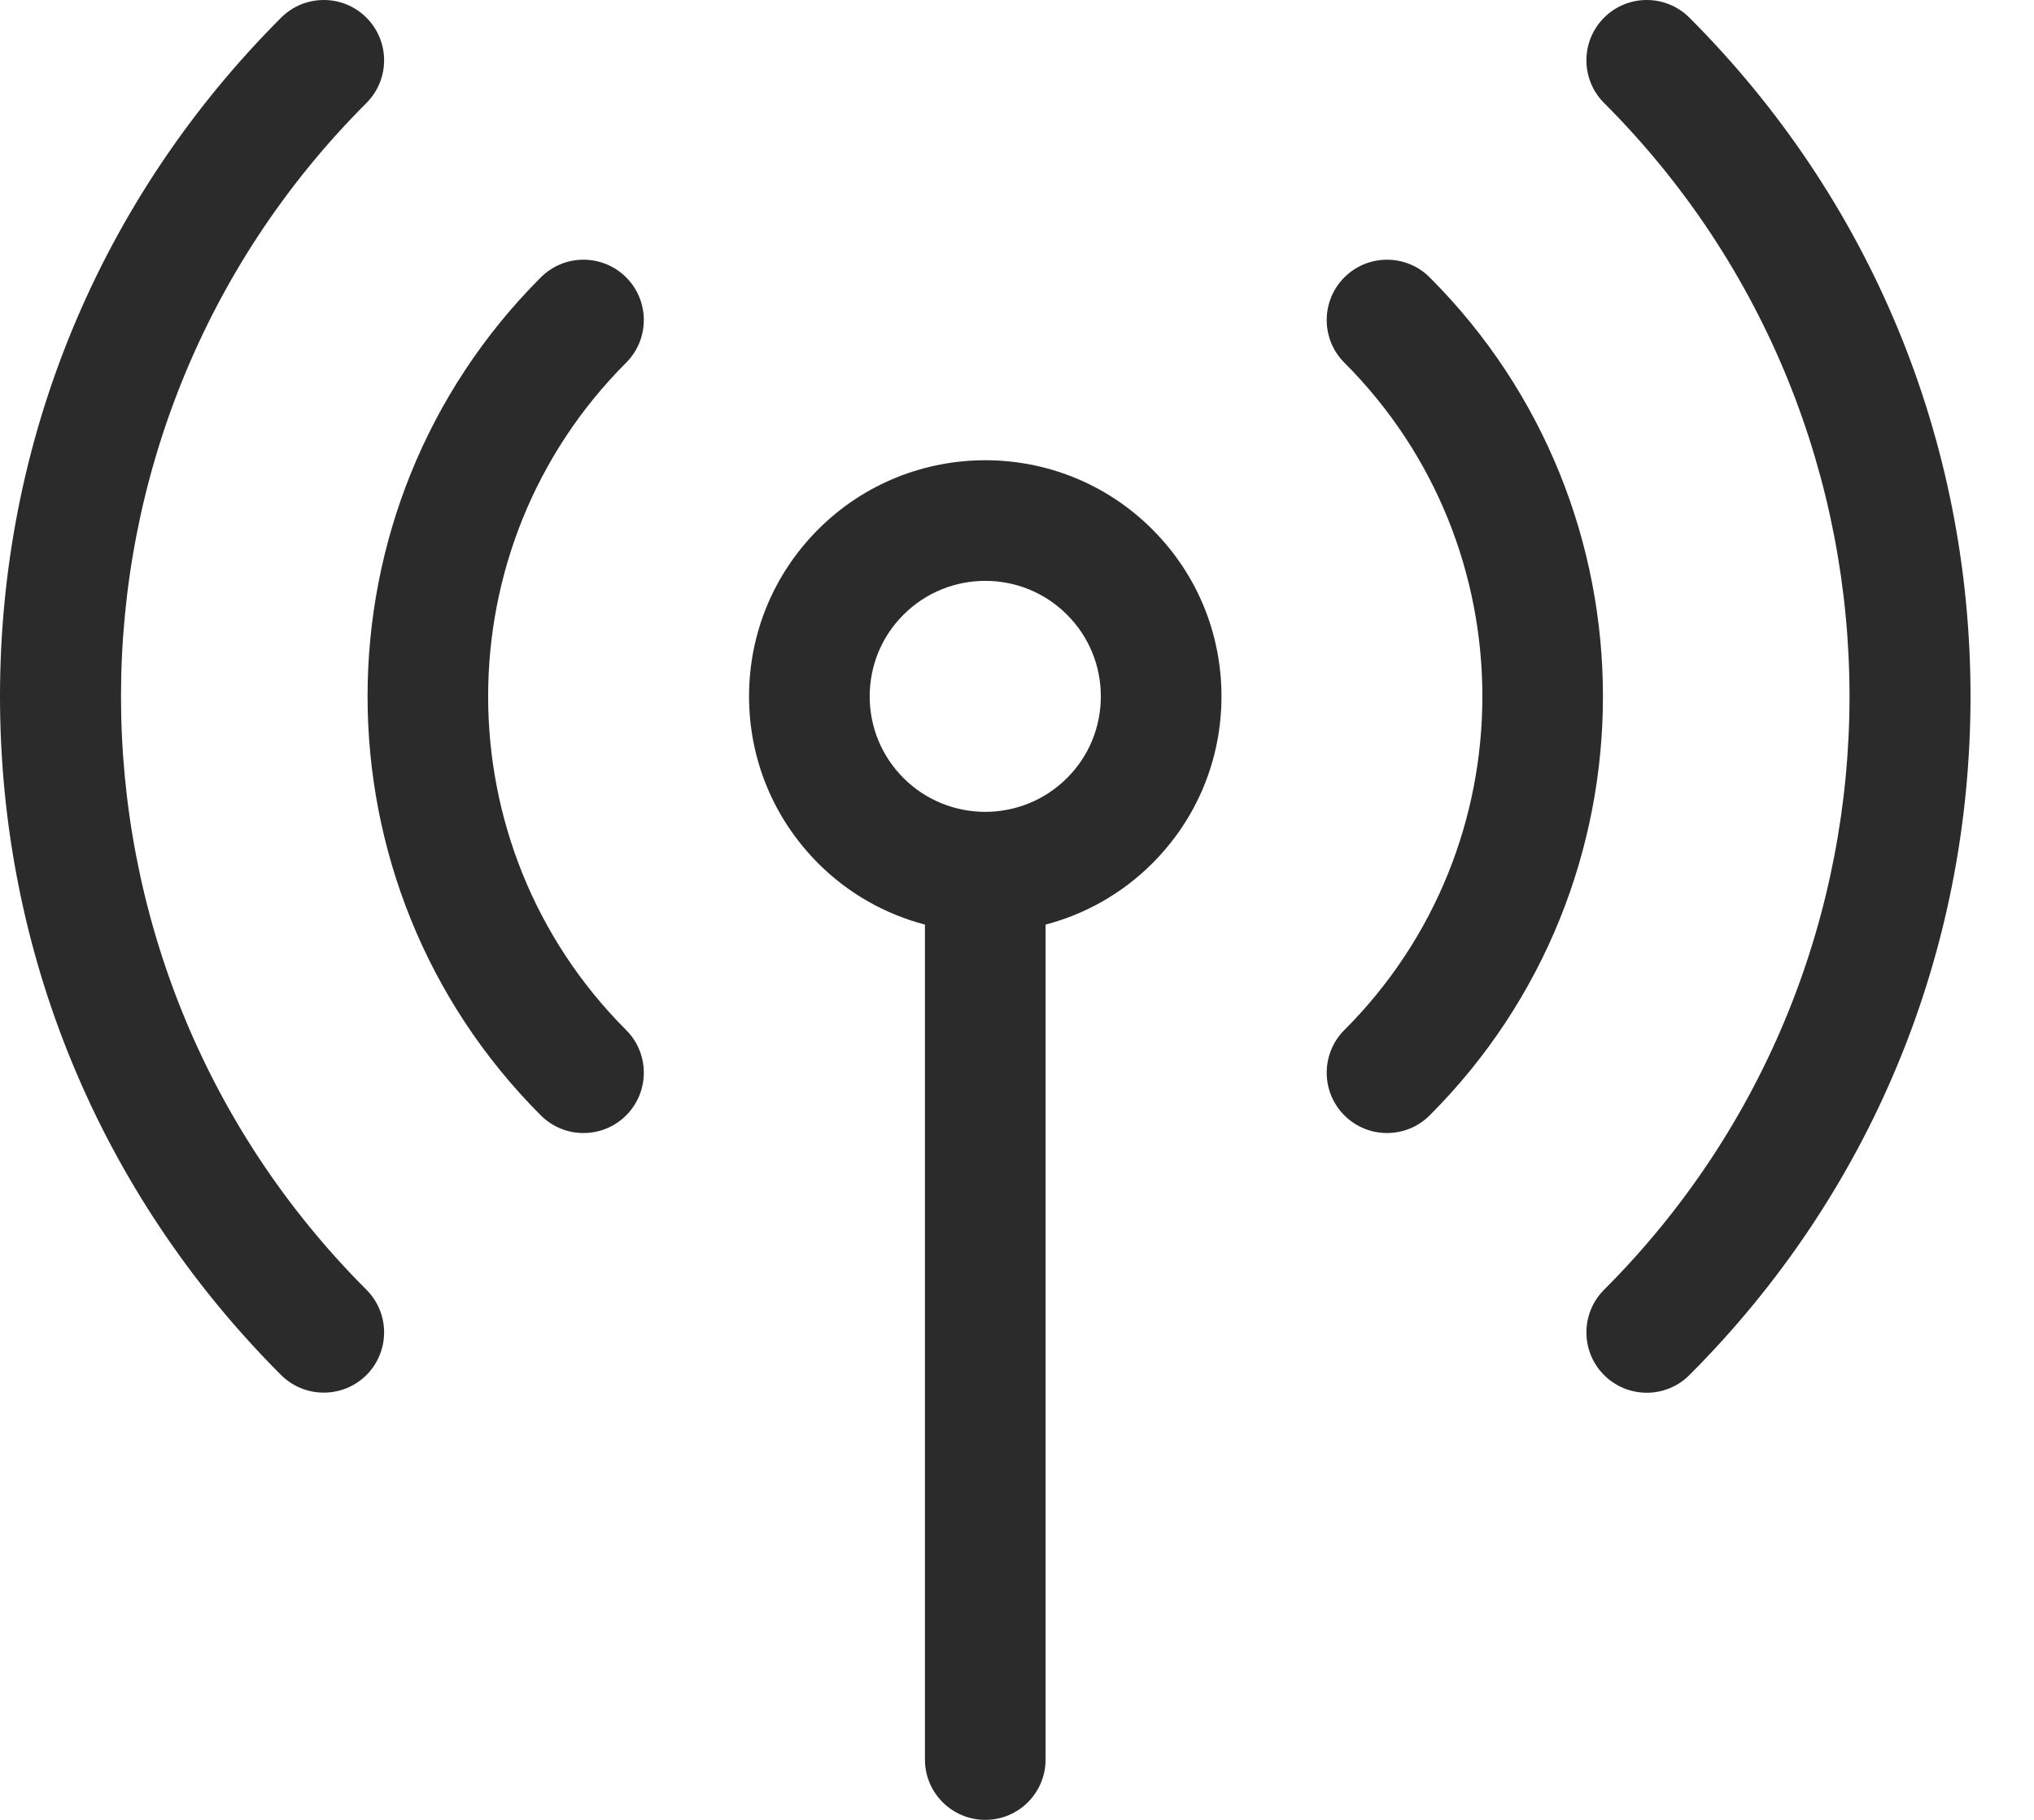 <svg width="19" height="17" viewBox="0 0 19 17" fill="none" xmlns="http://www.w3.org/2000/svg">
<path fill-rule="evenodd" clip-rule="evenodd" d="M14.984 0.165C15.204 -0.055 15.561 -0.055 15.781 0.165C17.474 1.858 18.407 4.11 18.407 6.505C18.407 8.9 17.474 11.151 15.781 12.845C15.671 12.955 15.527 13.01 15.383 13.01C15.238 13.01 15.094 12.955 14.984 12.845C14.764 12.625 14.764 12.268 14.984 12.048C18.041 8.991 18.041 4.018 14.984 0.962C14.764 0.742 14.764 0.385 14.984 0.165ZM13.355 2.591C13.135 2.371 12.778 2.371 12.558 2.591C12.338 2.811 12.338 3.168 12.558 3.388C14.277 5.107 14.277 7.903 12.558 9.622C12.338 9.842 12.338 10.199 12.558 10.419C12.668 10.529 12.812 10.584 12.956 10.584C13.101 10.584 13.245 10.529 13.355 10.419C15.513 8.261 15.513 4.749 13.355 2.591ZM10.764 4.945C9.904 4.084 8.504 4.084 7.643 4.945C7.227 5.362 6.997 5.916 6.997 6.505C6.997 7.094 7.227 7.648 7.643 8.065C7.929 8.351 8.275 8.541 8.64 8.637V16.437C8.64 16.748 8.893 17 9.204 17C9.515 17 9.767 16.748 9.767 16.437V8.637C10.132 8.541 10.478 8.351 10.764 8.065C11.181 7.648 11.41 7.094 11.41 6.505C11.41 5.916 11.181 5.362 10.764 4.945ZM9.967 7.268C9.546 7.689 8.861 7.689 8.44 7.268C8.236 7.064 8.124 6.793 8.124 6.505C8.124 6.217 8.236 5.945 8.44 5.742C8.651 5.531 8.927 5.426 9.204 5.426C9.48 5.426 9.757 5.531 9.967 5.742C10.171 5.945 10.283 6.217 10.283 6.505C10.283 6.793 10.171 7.065 9.967 7.268ZM5.849 3.388C6.069 3.168 6.069 2.811 5.849 2.591C5.629 2.371 5.272 2.371 5.052 2.591C2.894 4.749 2.894 8.261 5.052 10.419C5.162 10.529 5.306 10.584 5.45 10.584C5.595 10.584 5.739 10.529 5.849 10.419C6.069 10.199 6.069 9.842 5.849 9.622C4.13 7.903 4.13 5.107 5.849 3.388ZM3.423 0.165C3.643 0.385 3.643 0.742 3.423 0.962C0.366 4.018 0.366 8.991 3.423 12.048C3.643 12.268 3.643 12.624 3.423 12.845C3.313 12.954 3.169 13.009 3.024 13.009C2.88 13.009 2.736 12.954 2.626 12.845C0.933 11.151 0 8.9 0 6.505C0 4.11 0.933 1.858 2.626 0.165C2.846 -0.055 3.203 -0.055 3.423 0.165Z" fill="#2B2B2B"/>
</svg>
